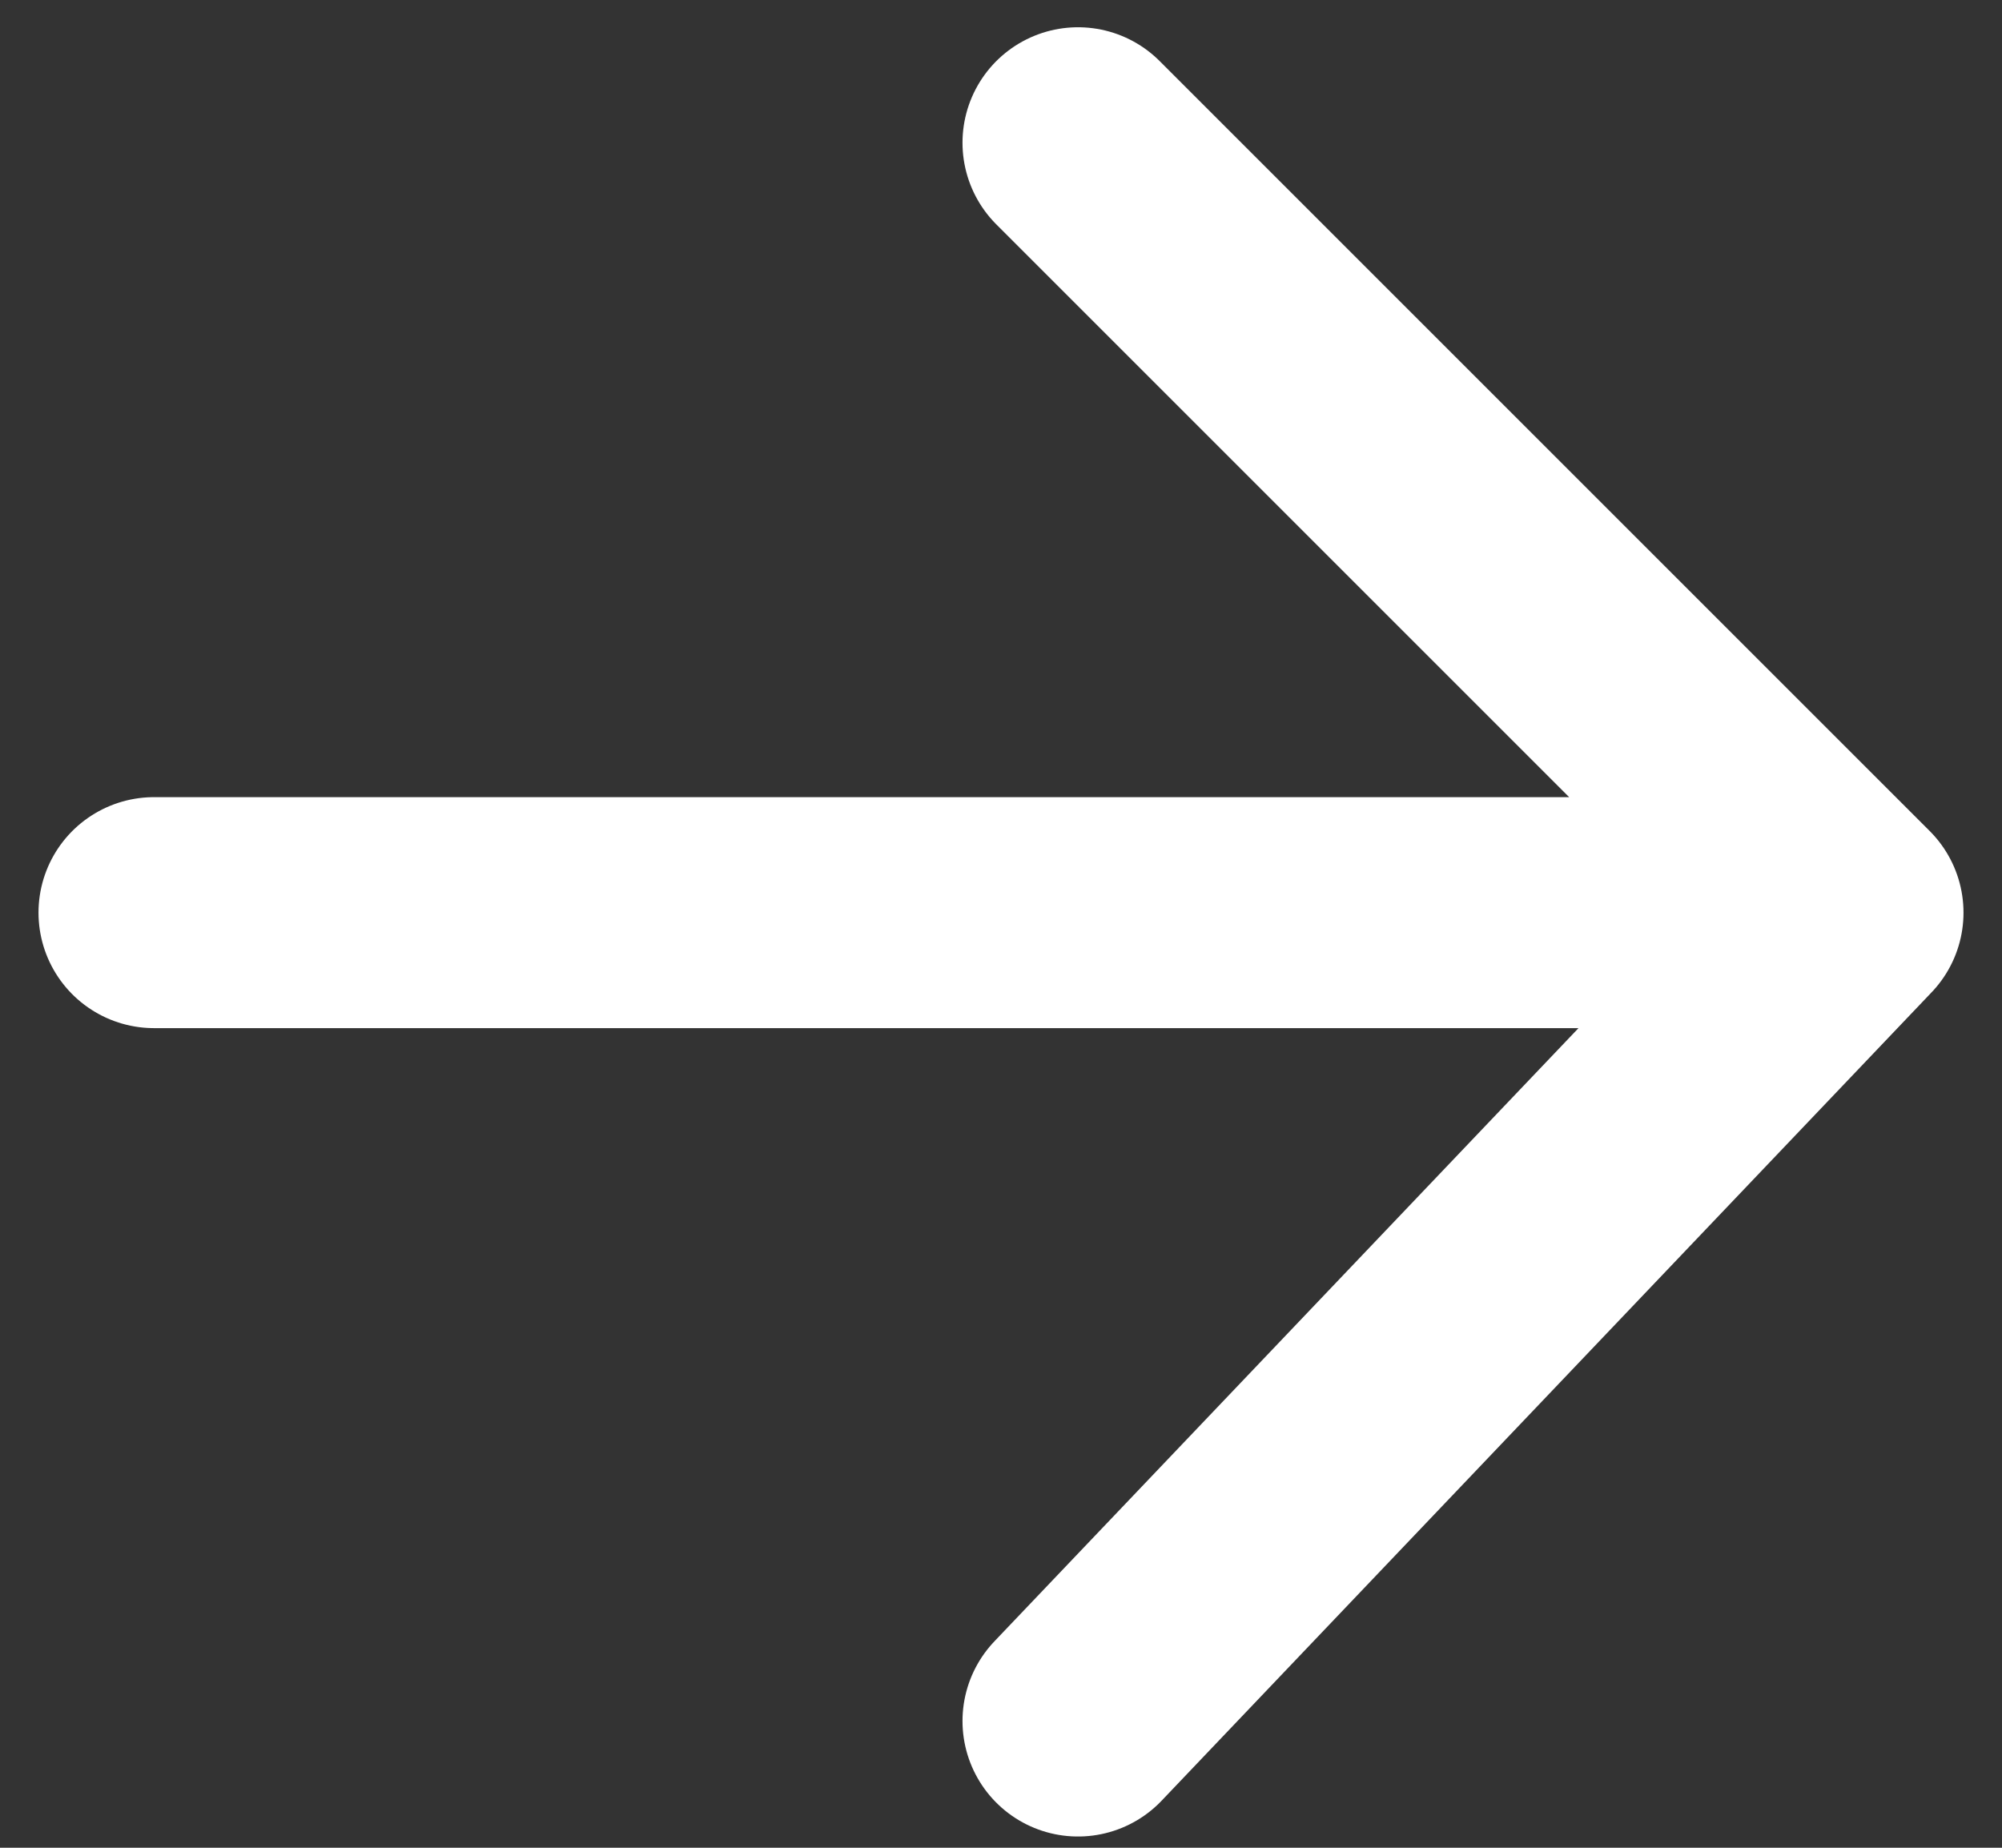 <svg width="26" height="24" viewBox="0 0 26 24" fill="none" xmlns="http://www.w3.org/2000/svg">
<rect x="0" y="0" width="26" height="24" fill="#333333" stroke="none"/>
<path d="M14 1.854L24 11.854M24 11.854L14 22.354M24 11.854H2" stroke="white" stroke-width="3" stroke-linecap="round" stroke-linejoin="round"/>
</svg>
